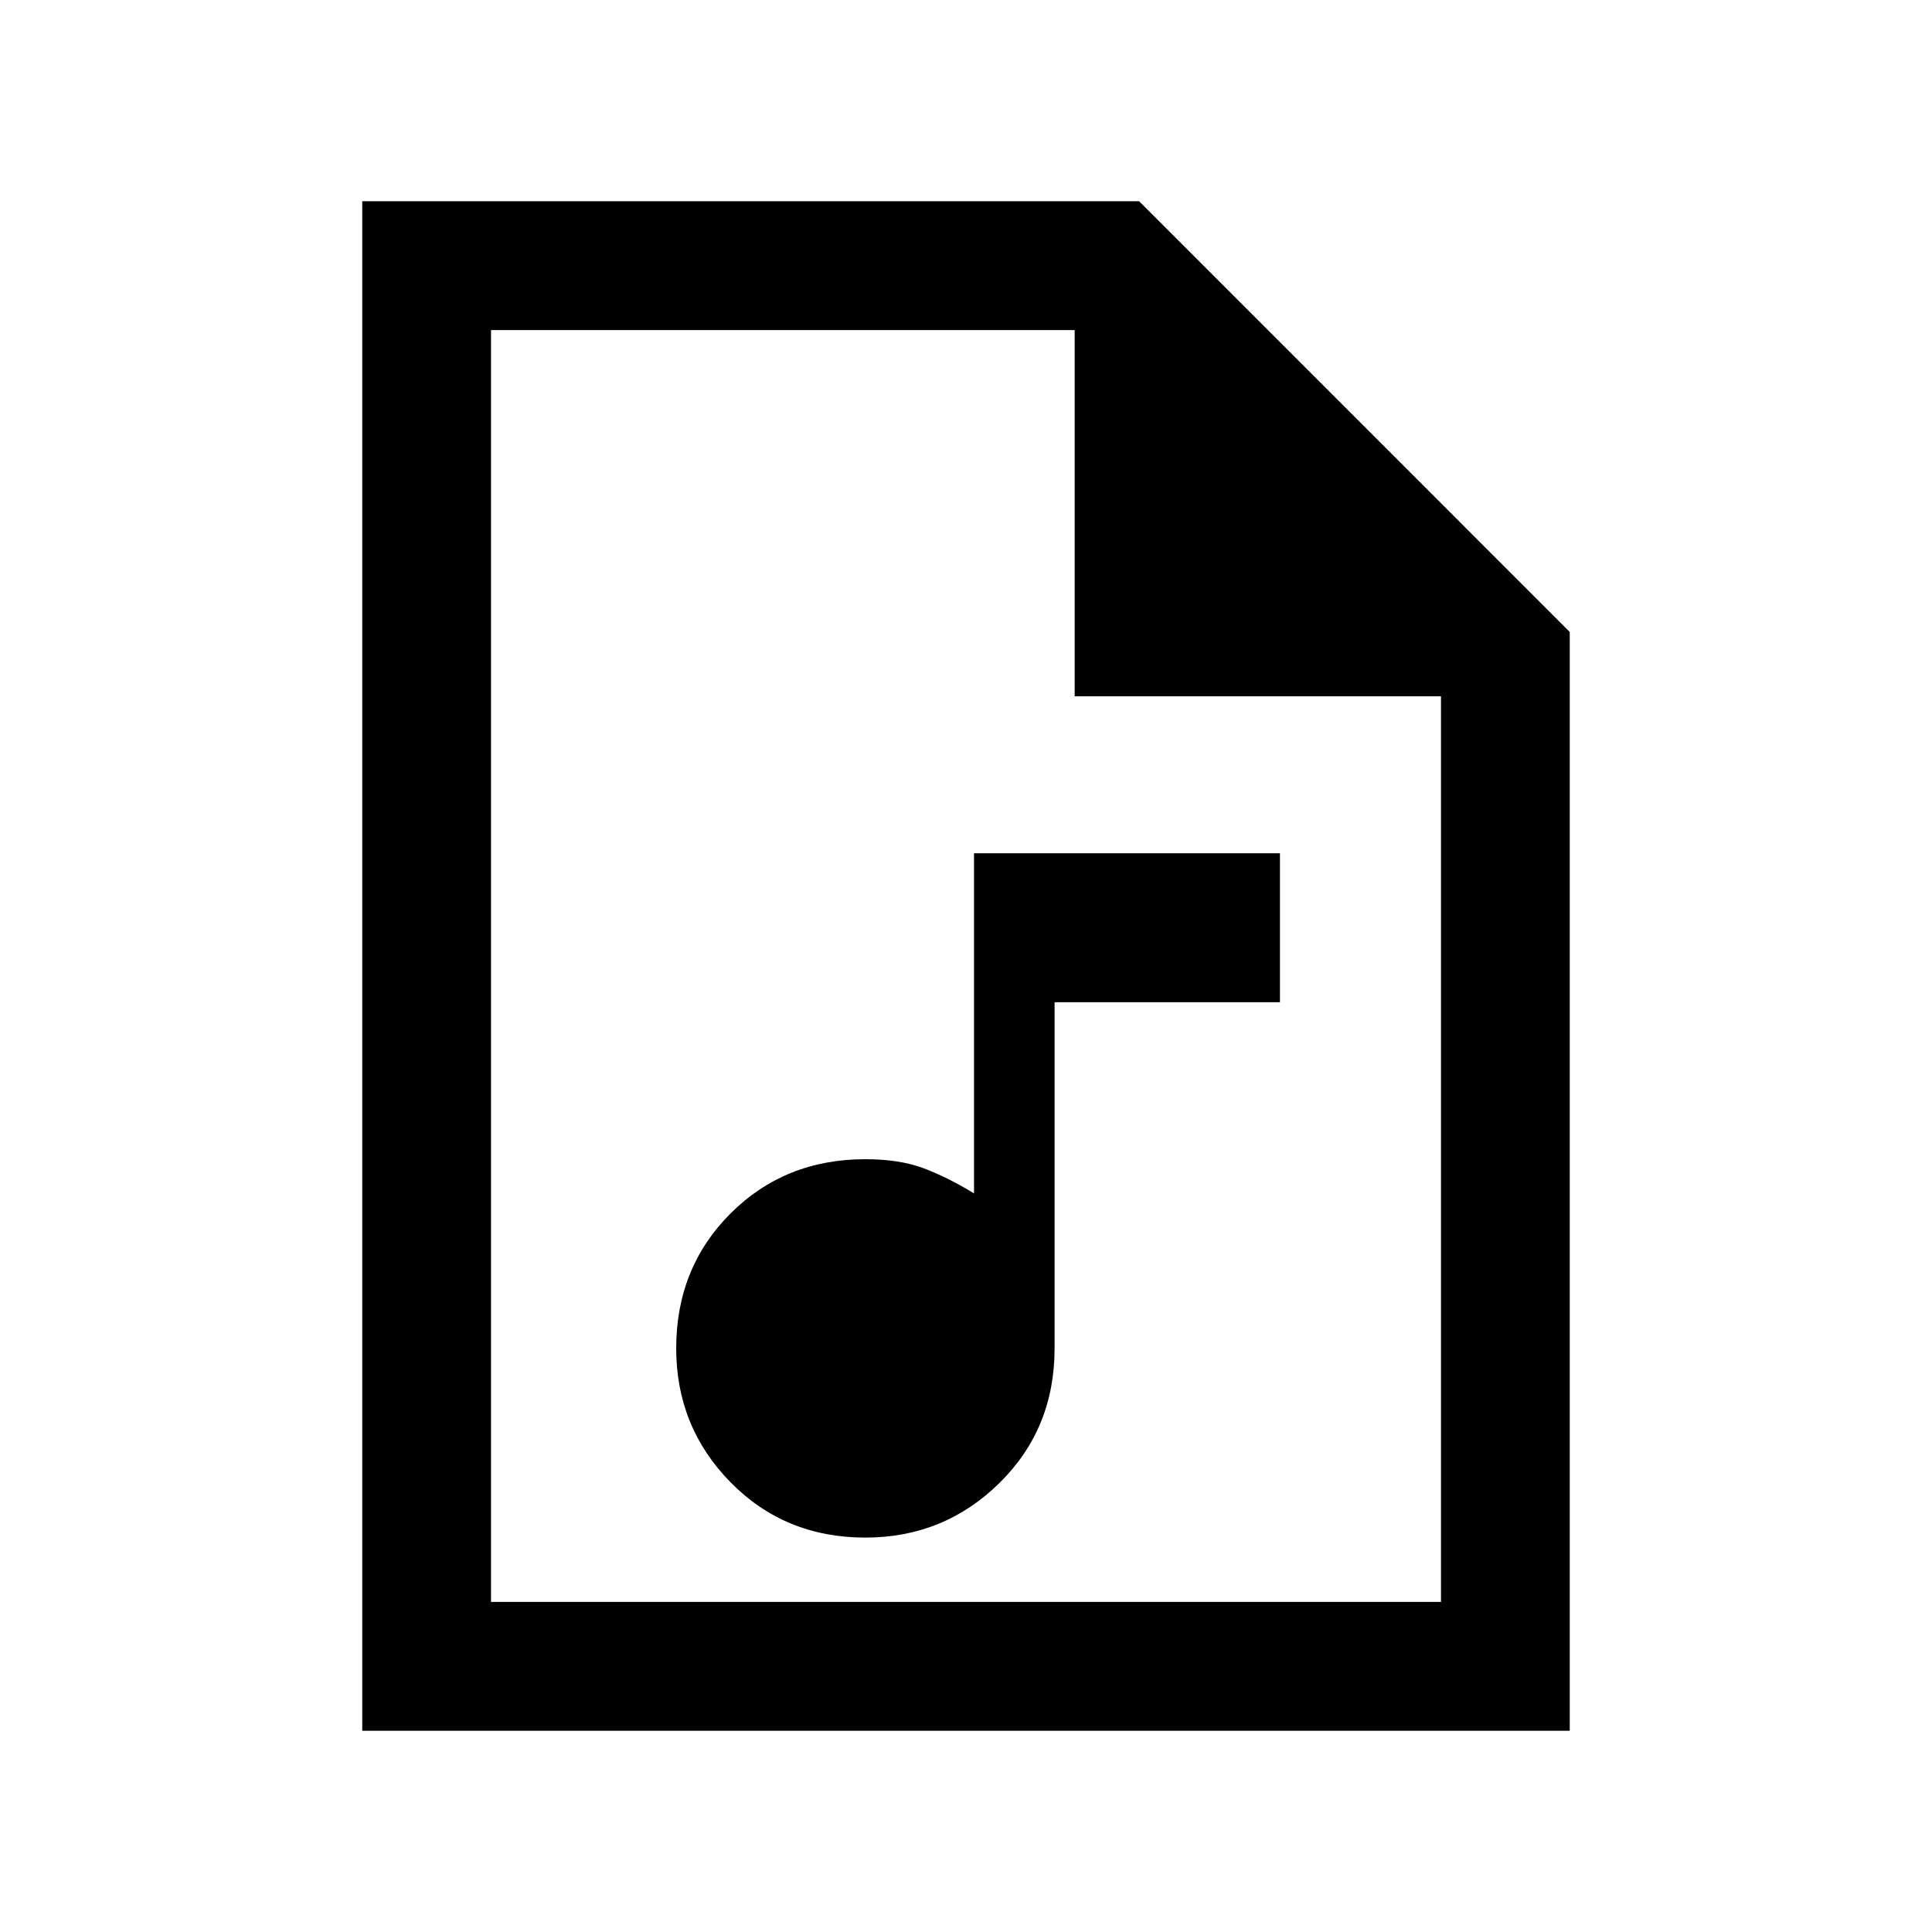 <svg xmlns="http://www.w3.org/2000/svg" viewBox="0 0 20 20"><path d="M8.958 15.917q.813 0 1.386-.563.573-.562.573-1.396v-3.583h2.333V8.833h-3.167v3.521q-.271-.166-.521-.26T8.958 12q-.833 0-1.396.562Q7 13.125 7 13.958q0 .813.562 1.386.563.573 1.396.573Zm-5.208 2V2.083h8.042l4.458 4.459v11.375Zm7.375-10.709V3.417H5.083v13.166h9.834V7.208ZM5.083 3.417v3.791-3.791 13.166Z"/></svg>
